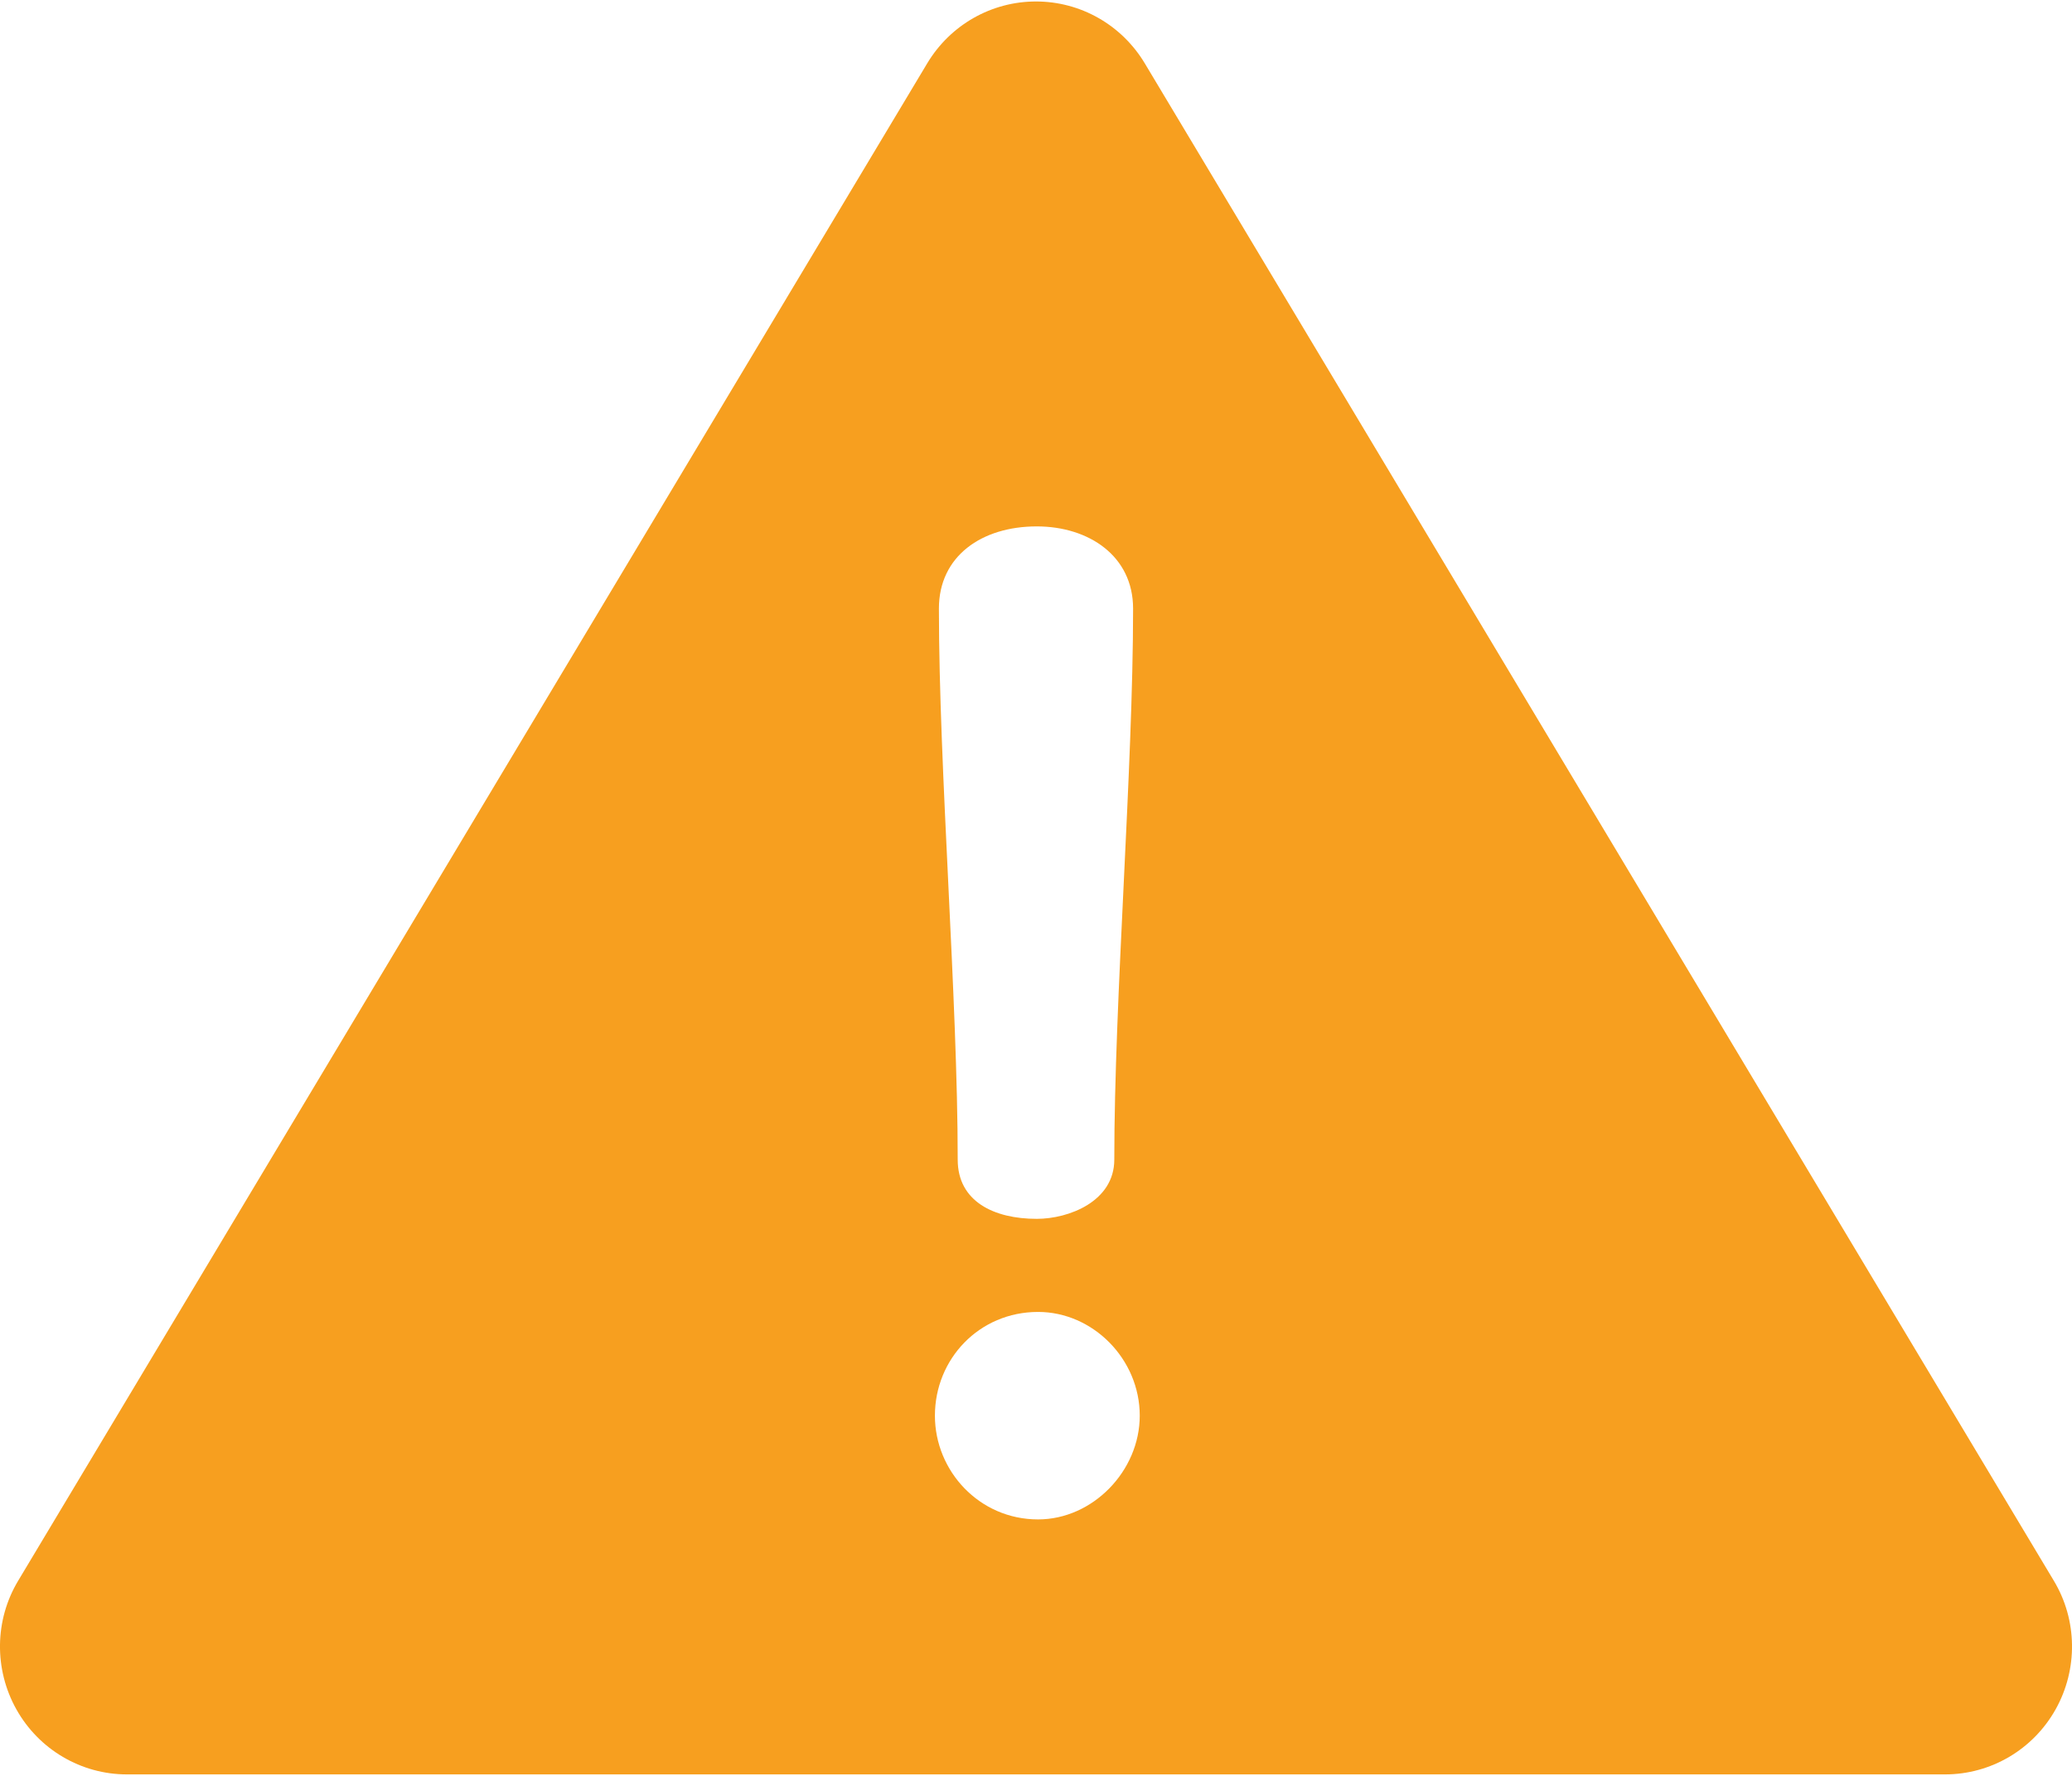 <svg xmlns="http://www.w3.org/2000/svg" xmlns:xlink="http://www.w3.org/1999/xlink" width="14" height="12" version="1.1" viewBox="0 0 14 12"><title>warning</title><desc>Created with Sketch.</desc><g id="Page-1" fill="none" fill-rule="evenodd" stroke="none" stroke-width="1"><g id="Styles" fill="#F79F1F" fill-rule="nonzero" transform="translate(-385, -2542)"><g id="warning" transform="translate(385, 2542)"><path id="Shape" d="M13.877,10.681 L7.735,0.428 C7.579,0.168 7.301,0.01 7,0.01 C6.699,0.01 6.421,0.168 6.265,0.428 L0.123,10.681 C-0.037,10.947 -0.041,11.28 0.111,11.551 C0.263,11.822 0.548,11.99 0.858,11.99 L13.142,11.99 C13.452,11.99 13.737,11.822 13.889,11.551 C14.041,11.28 14.037,10.947 13.877,10.681 Z M7.005,3.557 C7.357,3.557 7.656,3.757 7.656,4.112 C7.656,5.195 7.529,6.752 7.529,7.836 C7.529,8.118 7.222,8.236 7.005,8.236 C6.715,8.236 6.471,8.118 6.471,7.836 C6.471,6.752 6.344,5.195 6.344,4.112 C6.344,3.757 6.634,3.557 7.005,3.557 Z M7.014,10.267 C6.616,10.267 6.317,9.939 6.317,9.566 C6.317,9.183 6.616,8.865 7.014,8.865 C7.384,8.865 7.701,9.183 7.701,9.566 C7.701,9.939 7.384,10.267 7.014,10.267 Z"/></g></g></g></svg>